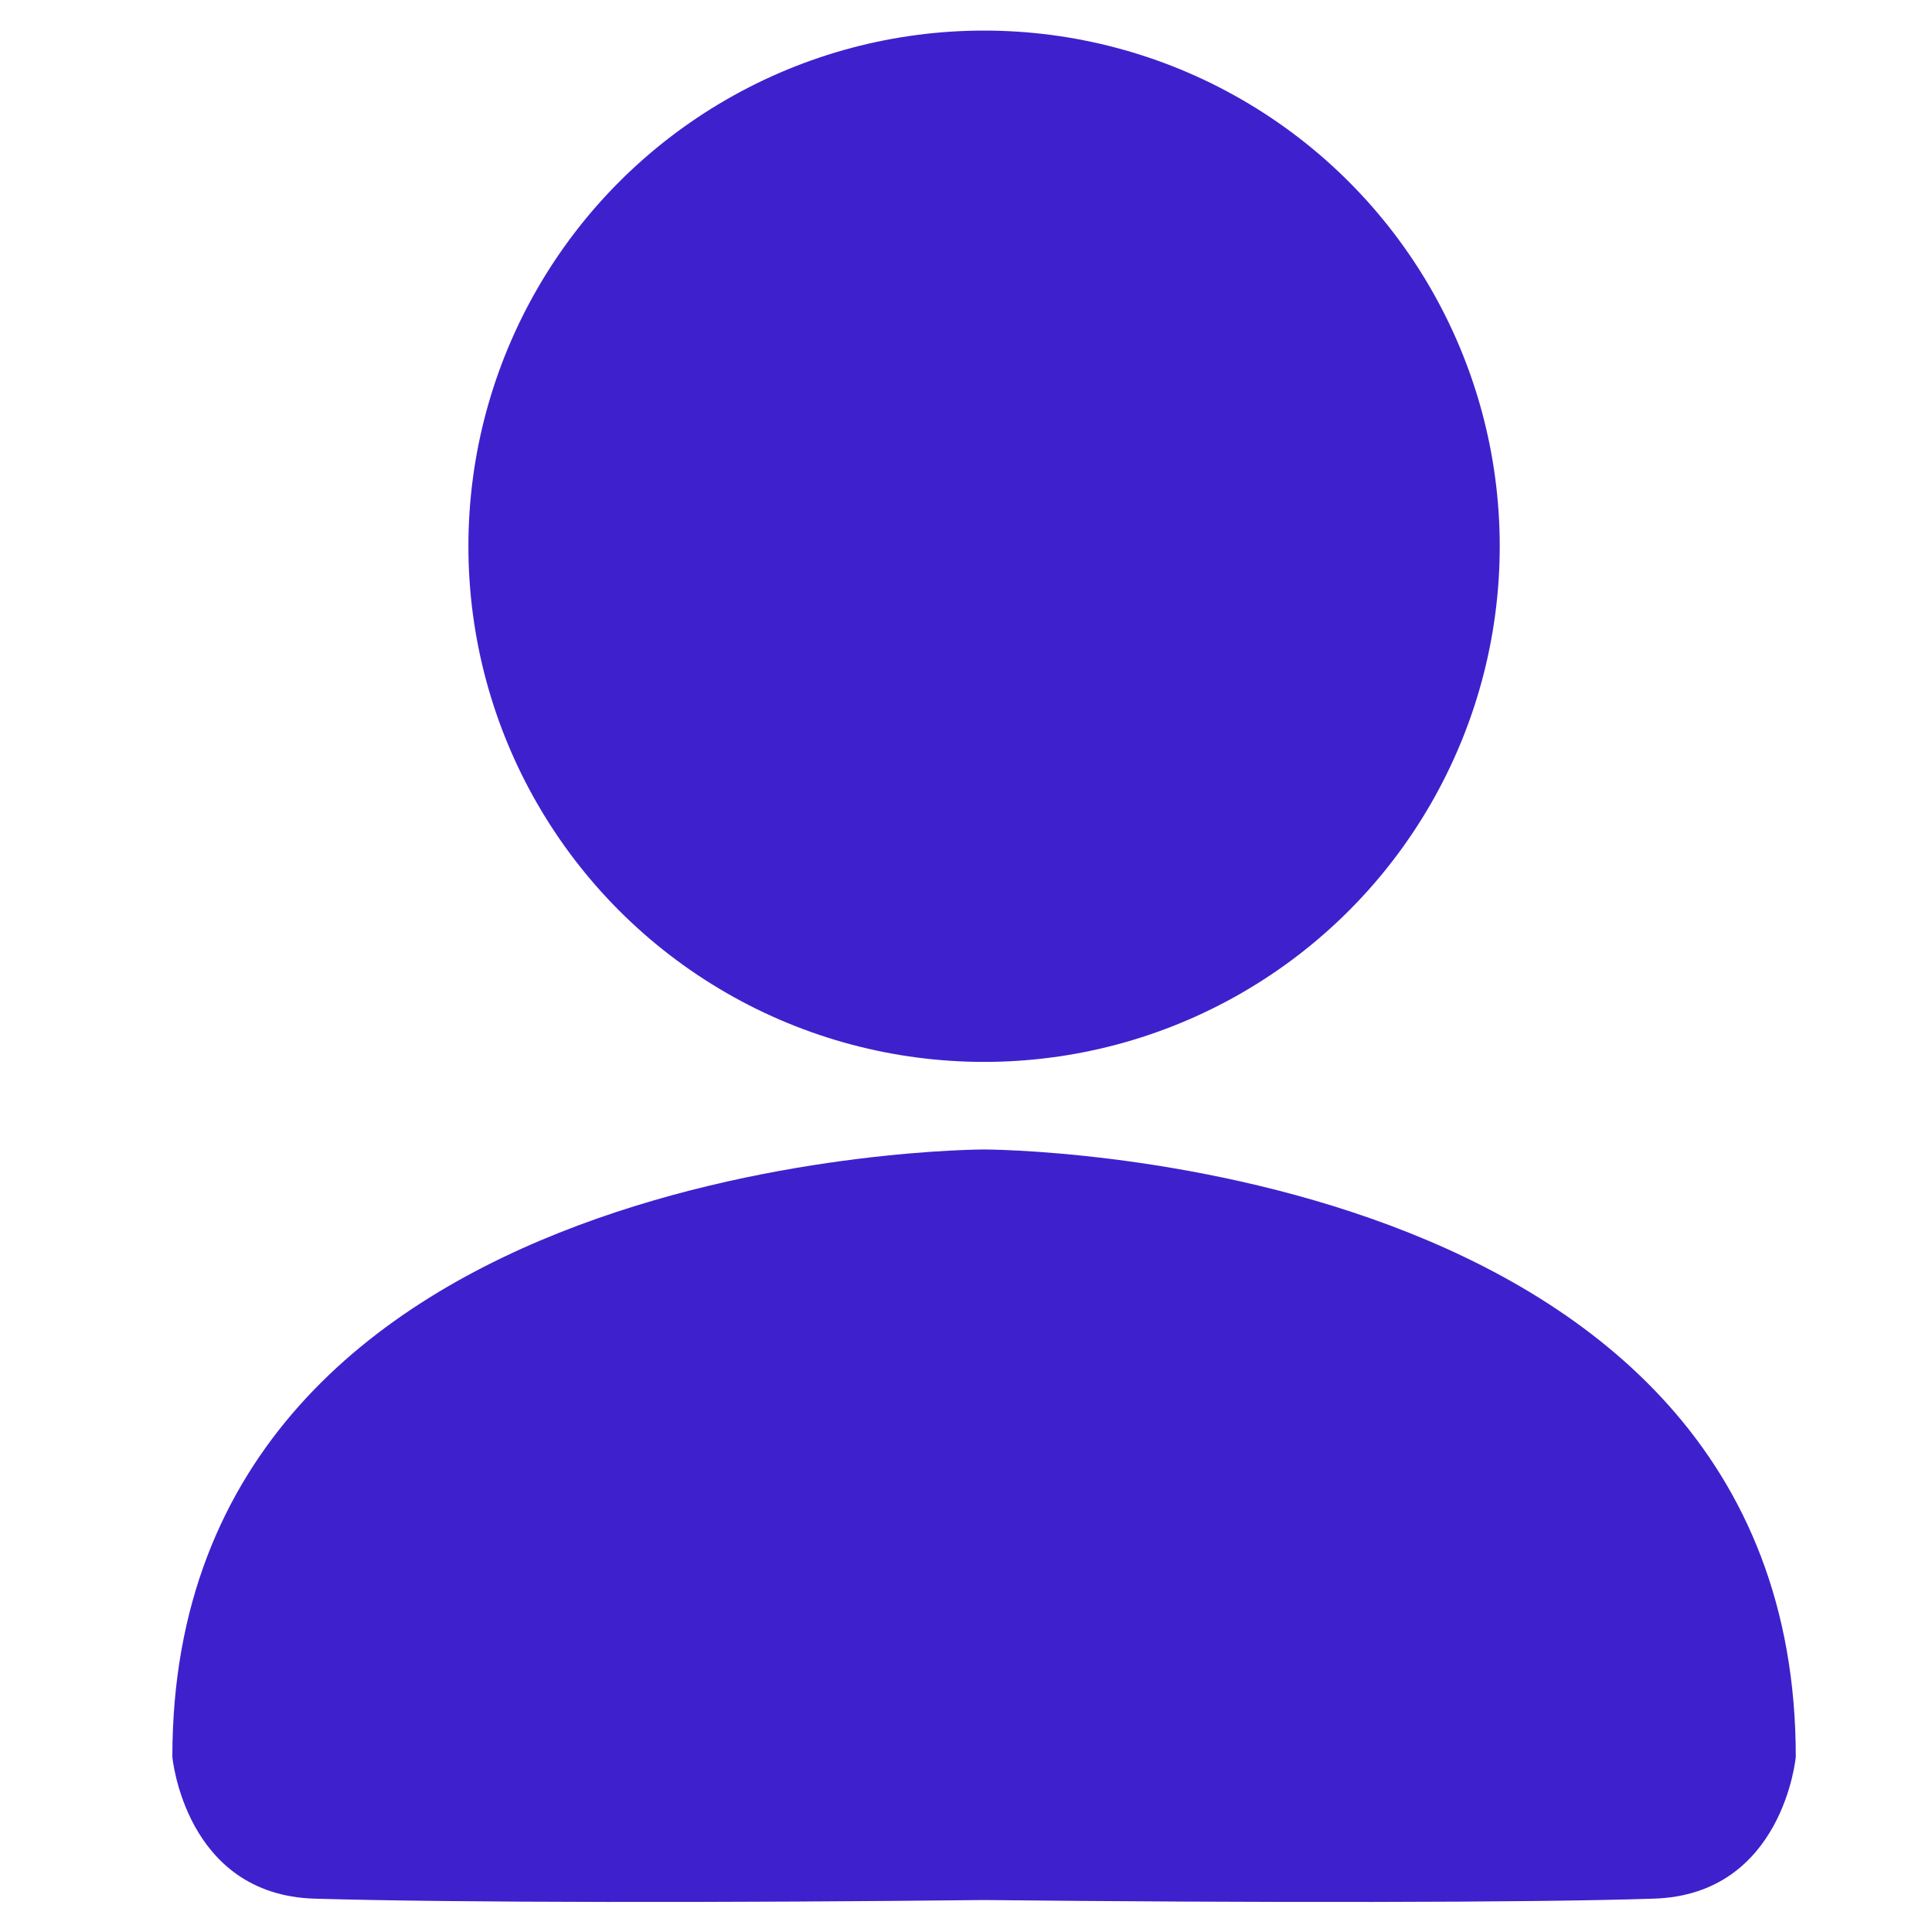 <?xml version="1.0" encoding="utf-8"?>
<!-- Generator: Adobe Illustrator 20.1.0, SVG Export Plug-In . SVG Version: 6.00 Build 0)  -->
<svg version="1.1" id="Layer_1" xmlns="http://www.w3.org/2000/svg" xmlns:xlink="http://www.w3.org/1999/xlink" x="0px" y="0px"
	 viewBox="0 0 139 139" style="enable-background:new 0 0 139 139;" xml:space="preserve">
<style type="text/css">
	.st0{fill:#3E21CC;}
</style>
<g>
	<circle class="st0" cx="70.8" cy="39.3" r="37.1"/>
	<path class="st0" d="M70.8,136.7c19.1,0.2,39.3,0.2,48.2-0.1c9.3-0.3,10.2-10.2,10.2-10.2c0-43.7-58.4-43.7-58.4-43.7
		s-58.4,0-58.4,43.7c0,0,0.9,9.9,10.2,10.2C32.8,136.9,52.5,136.9,70.8,136.7z"/>
</g>
</svg>
